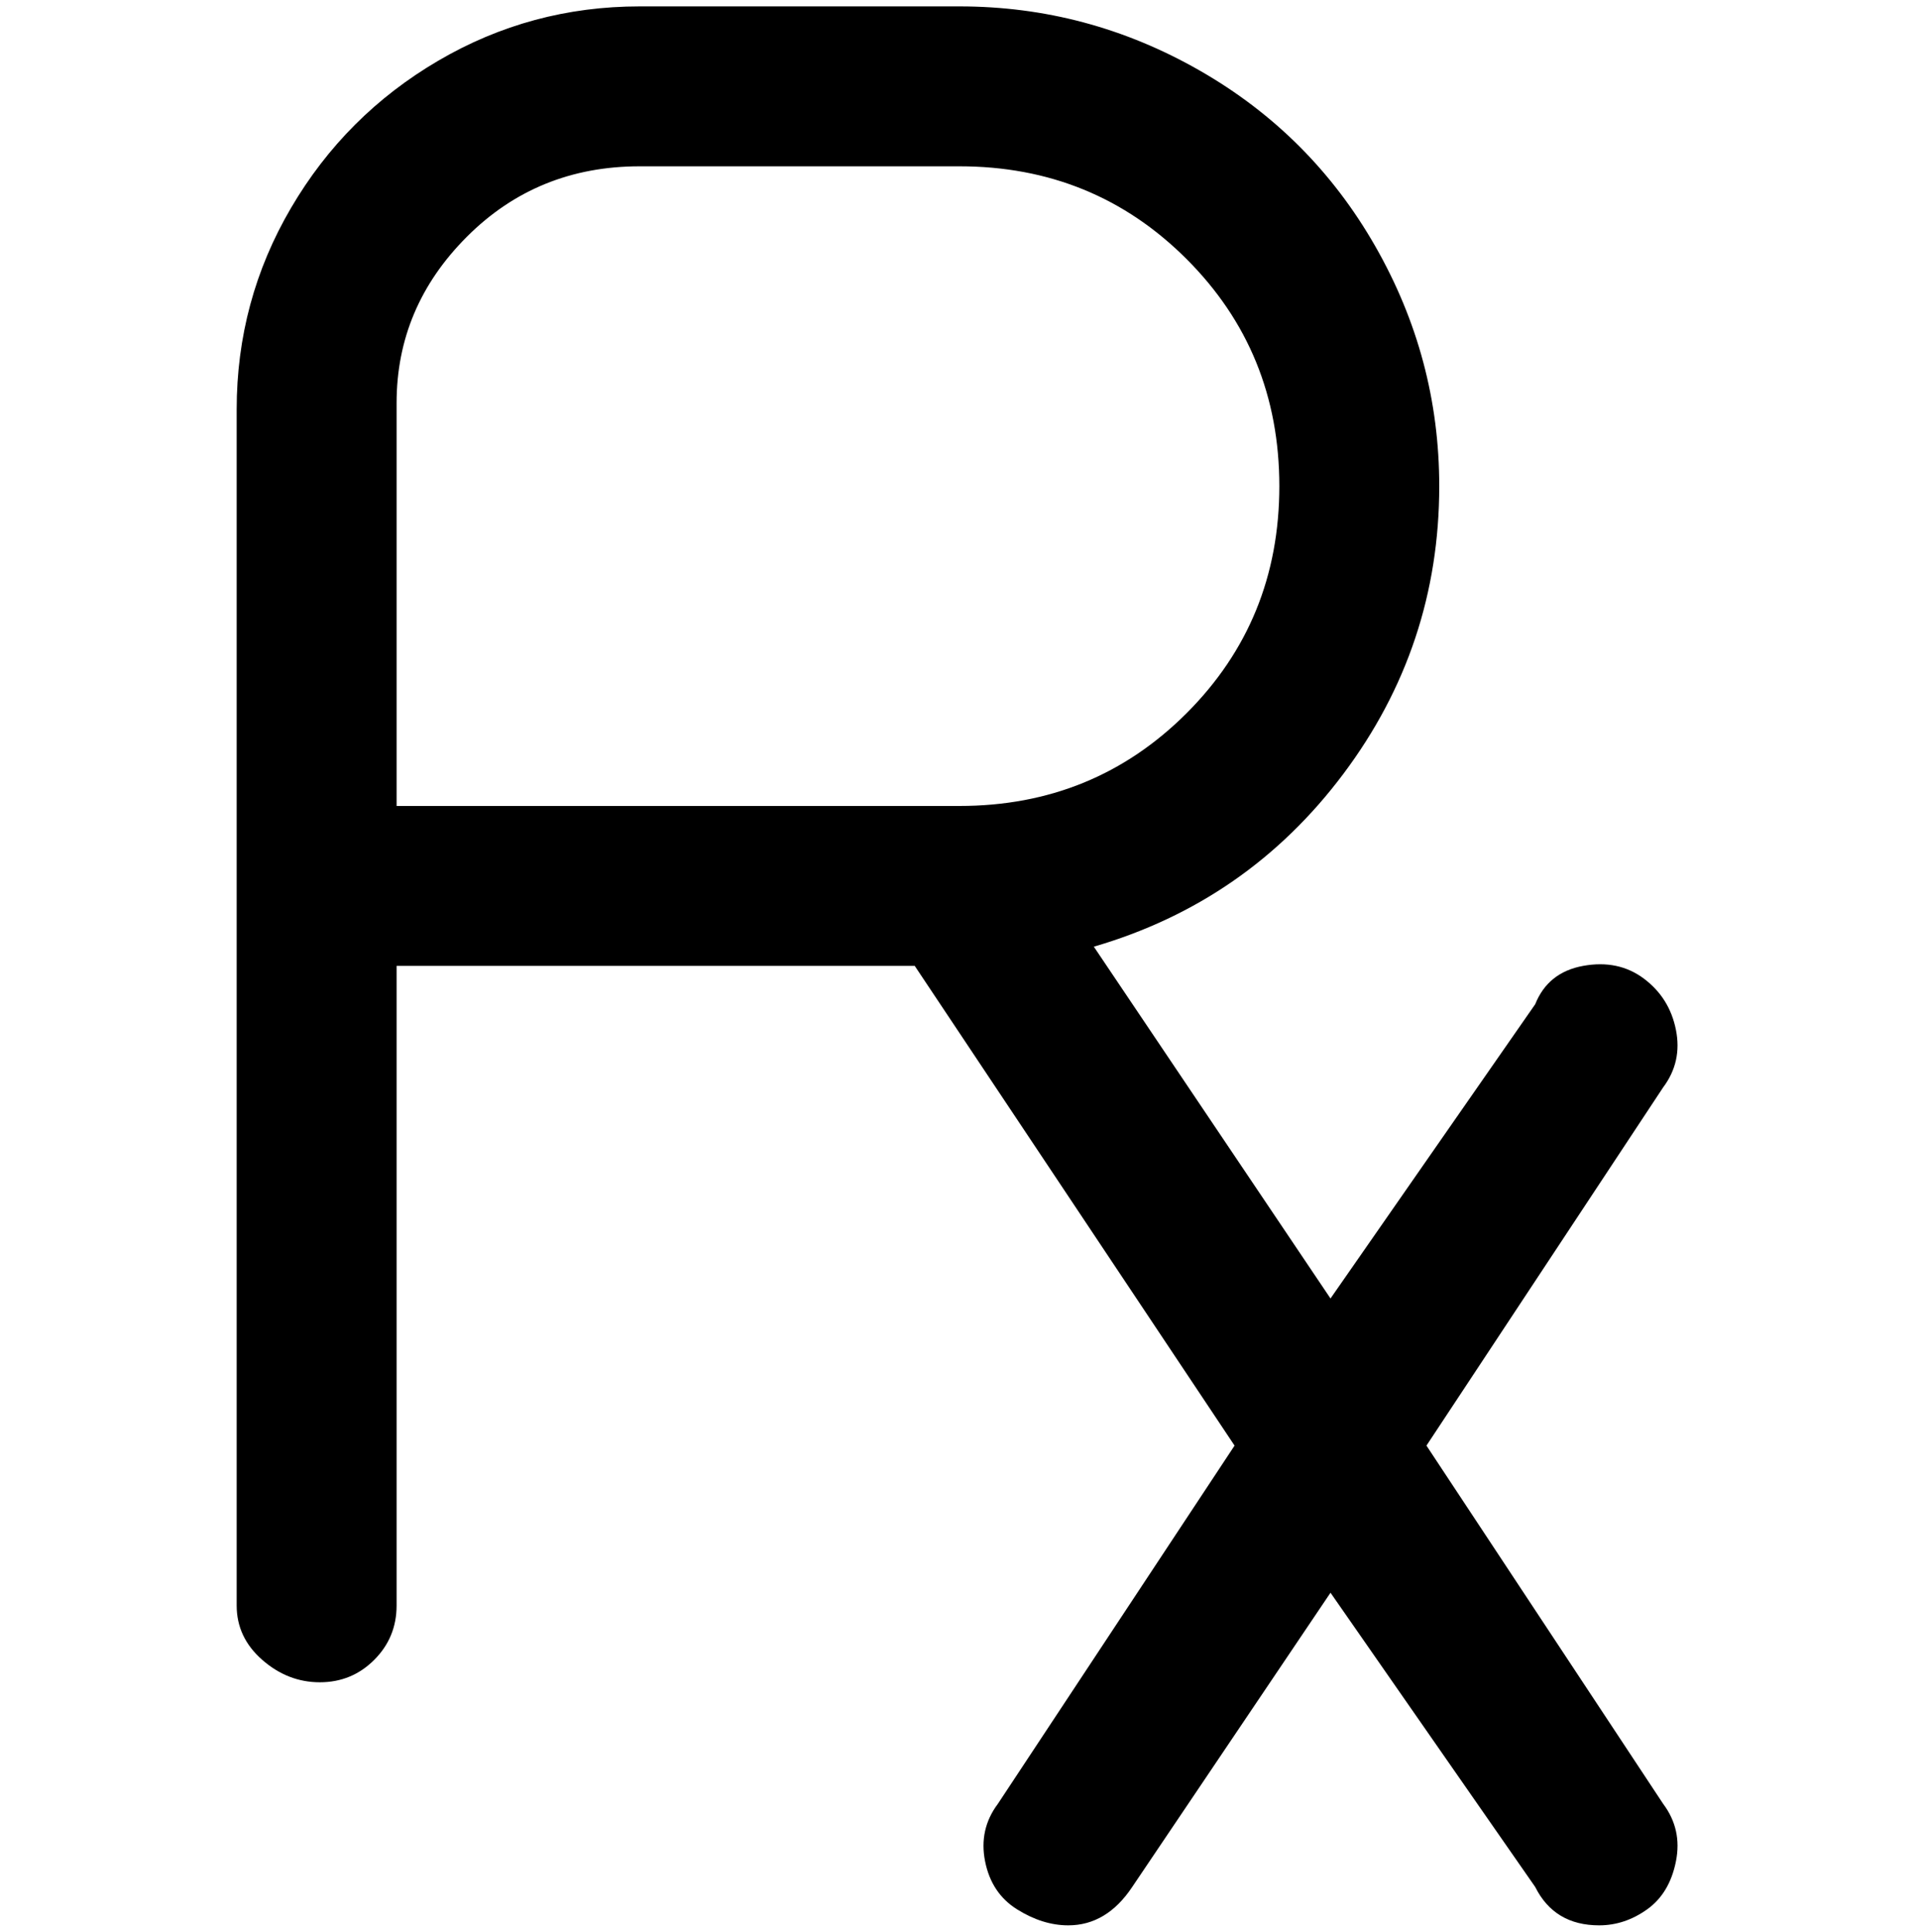 <svg viewBox="0 0 300 302.001" xmlns="http://www.w3.org/2000/svg"><path d="M223 226l37-56q3-4 2-9t-5-8q-4-3-9.5-2t-7.5 6l-32 46-37-55q24-7 39-27t15-45q0-20-10-37.5T187.5 11Q170 1 150 1h-50Q83 1 68.5 9.5t-23 23Q37 47 37 64v187q0 5 4 8.5t9 3.5q5 0 8.5-3.5T62 251V151h81l50 75-37 56q-3 4-2 9t5 7.5q4 2.5 8 2.5 6 0 10-6l31-46 32 46q3 6 10 6 4 0 7.5-2.5t4.5-7.5q1-5-2-9l-37-56zM62 63q0-15 11-26t27-11h50q21 0 35.5 14.5T200 76q0 21-14.5 35.5T150 126H62V63z"/></svg>